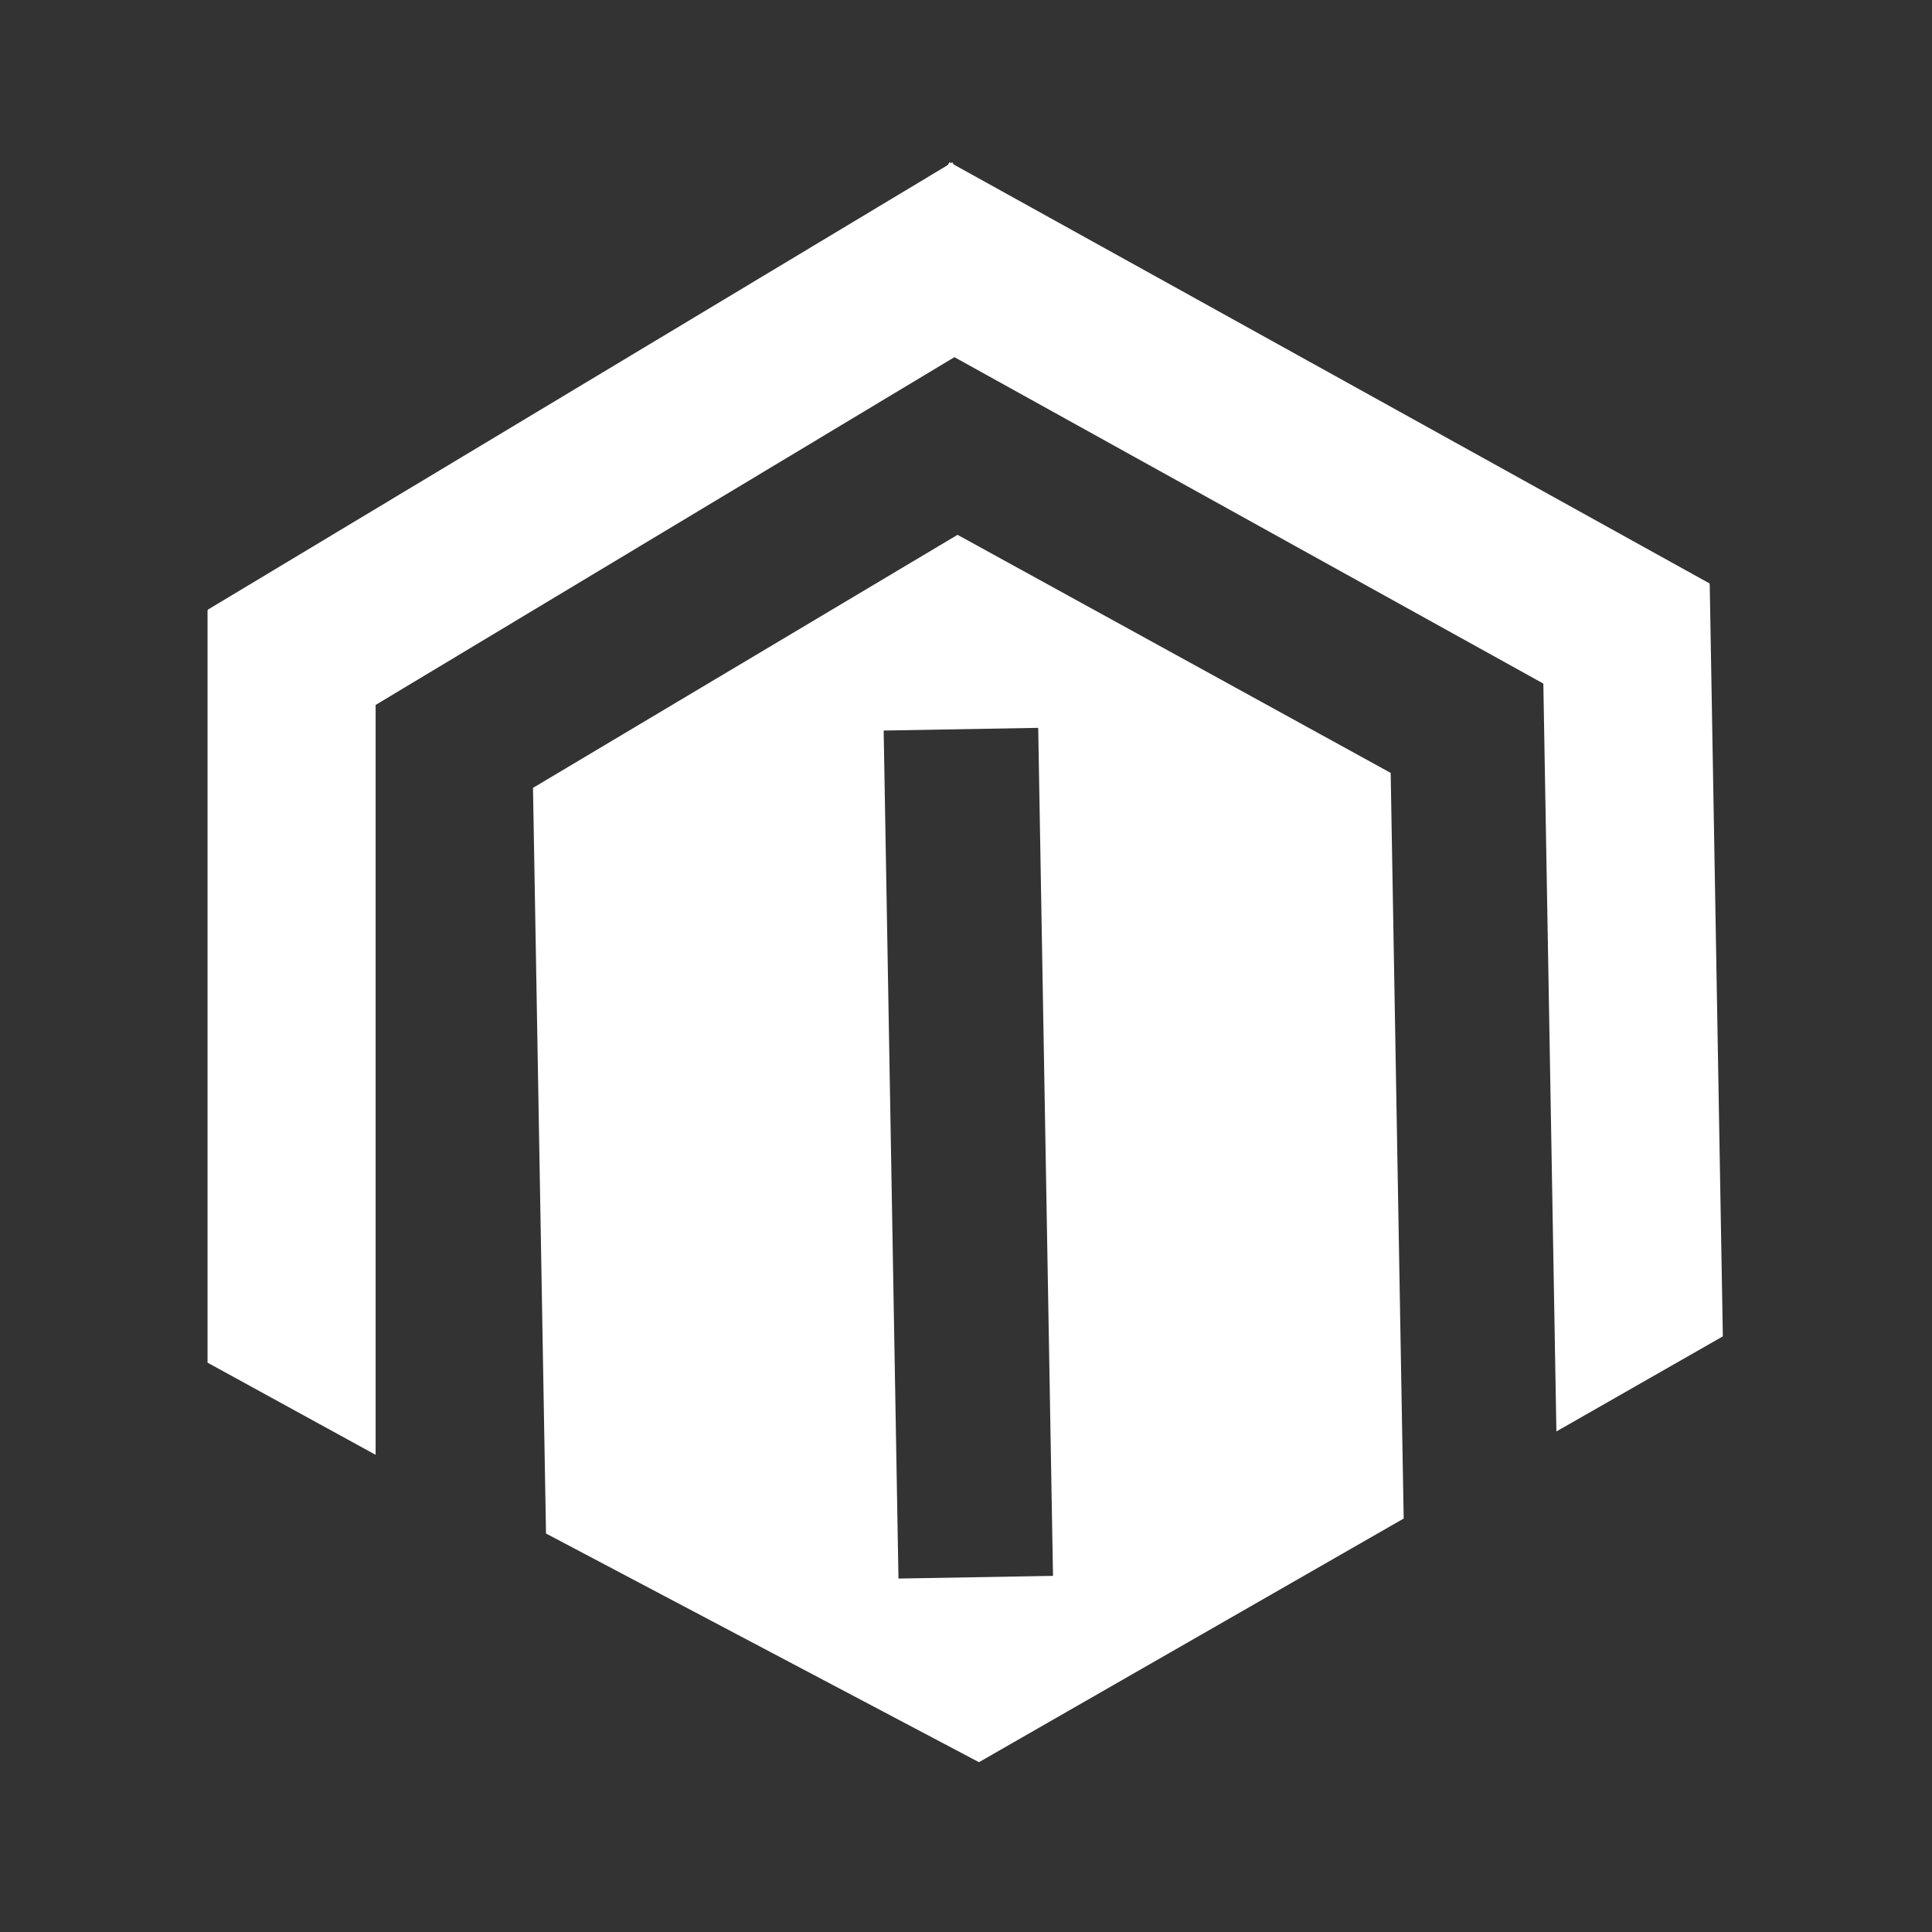 <svg xmlns="http://www.w3.org/2000/svg" xmlns:xlink="http://www.w3.org/1999/xlink" width="1000" height="1000" viewBox="0 0 1000 1000"><rect x="0" y="0" width="1000" height="1000" fill="#333333" stroke="none"/><defs><clipPath id="b"><rect width="1000" height="1000"/></clipPath></defs><g id="a" clip-path="url(#b)"><rect width="449.738" height="87" transform="translate(107.424 315.654) rotate(-31)" fill="#fff"/><rect width="449.738" height="87" transform="matrix(-0.875, -0.485, 0.485, -0.875, 842.765, 378.174)" fill="#fff"/><path d="M-303.363,691.006h0V254h87V643.306l-87,47.7Z" transform="translate(1096.846 44.714) rotate(-1)" fill="#fff"/><path d="M-141,889.379h0L-363,767.124v-386L-141,254,81,381.124l0,0h0v386L-141,889.379Zm-40-508.255v412.5h80v-439h-80Z" transform="translate(632.17 20.399) rotate(-1)" fill="#fff"/><path d="M0,0H0V437.006H87V47.7L0,0Z" transform="translate(194.424 753.011) rotate(180)" fill="#fff"/></g></svg>